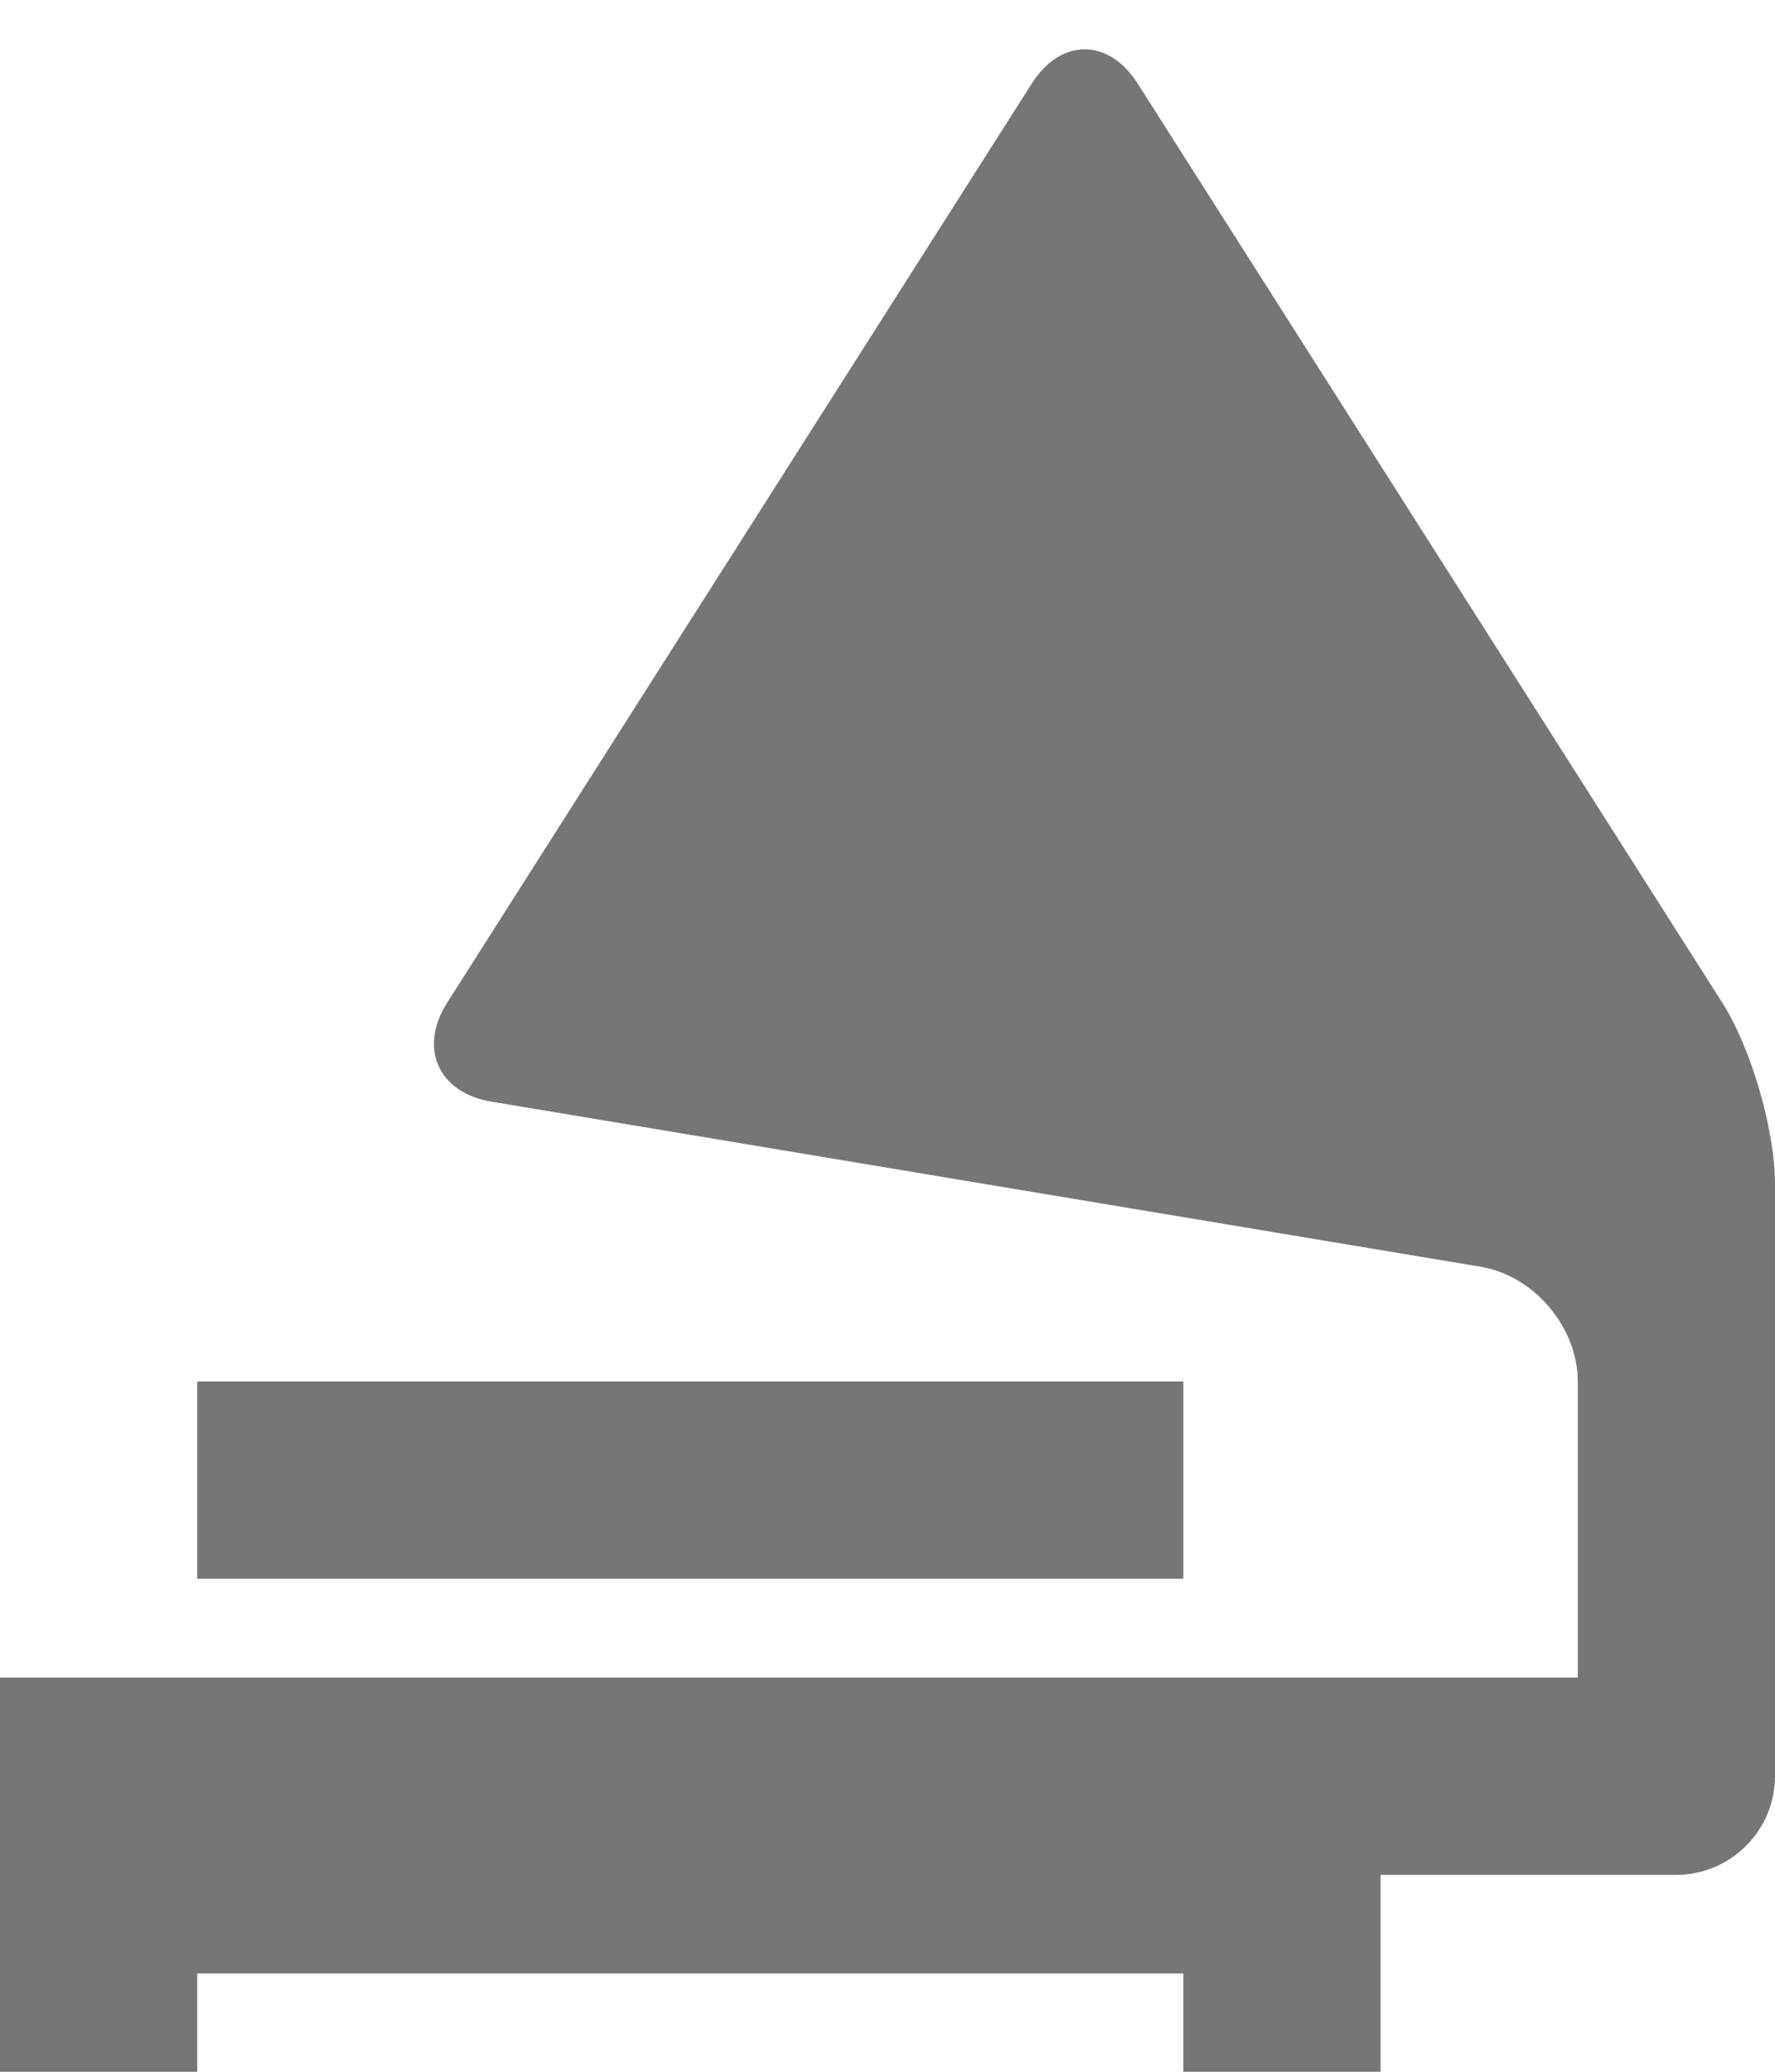 <?xml version="1.0" encoding="UTF-8"?>
<svg width="18px" height="21px" viewBox="0 0 18 21" version="1.1" xmlns="http://www.w3.org/2000/svg" xmlns:xlink="http://www.w3.org/1999/xlink">
    <!-- Generator: Sketch 42 (36781) - http://www.bohemiancoding.com/sketch -->
    <title>Fill 371 + Fill 372</title>
    <desc>Created with Sketch.</desc>
    <defs></defs>
    <g id="Page-1" stroke="none" stroke-width="1" fill="none" fill-rule="evenodd">
        <g id="Solid-Icons" transform="translate(-147, -673)" fill="#767676">
            <g id="Fill-371-+-Fill-372" transform="translate(147, 673)">
                <polygon id="Fill-371" points="12 14.003 2 14.003 2 16.003 12 16.003"></polygon>
                <path d="M17.463,10.16 L11.537,0.847 C11.241,0.384 10.759,0.384 10.463,0.847 L4.537,10.16 C4.241,10.623 4.443,11.078 4.986,11.167 L15.014,12.84 C15.557,12.929 16,13.454 16,14.004 L16,17.004 L-0,17.004 L-0,21.004 L2,21.004 L2,20.004 L12,20.004 L12,21.004 L14,21.004 L14,19.004 L17,19.004 C17.55,19.004 18,18.553 18,18.004 L18,12.004 C18,11.454 17.759,10.623 17.463,10.16" id="Fill-372"></path>
            </g>
        </g>
    </g>
</svg>